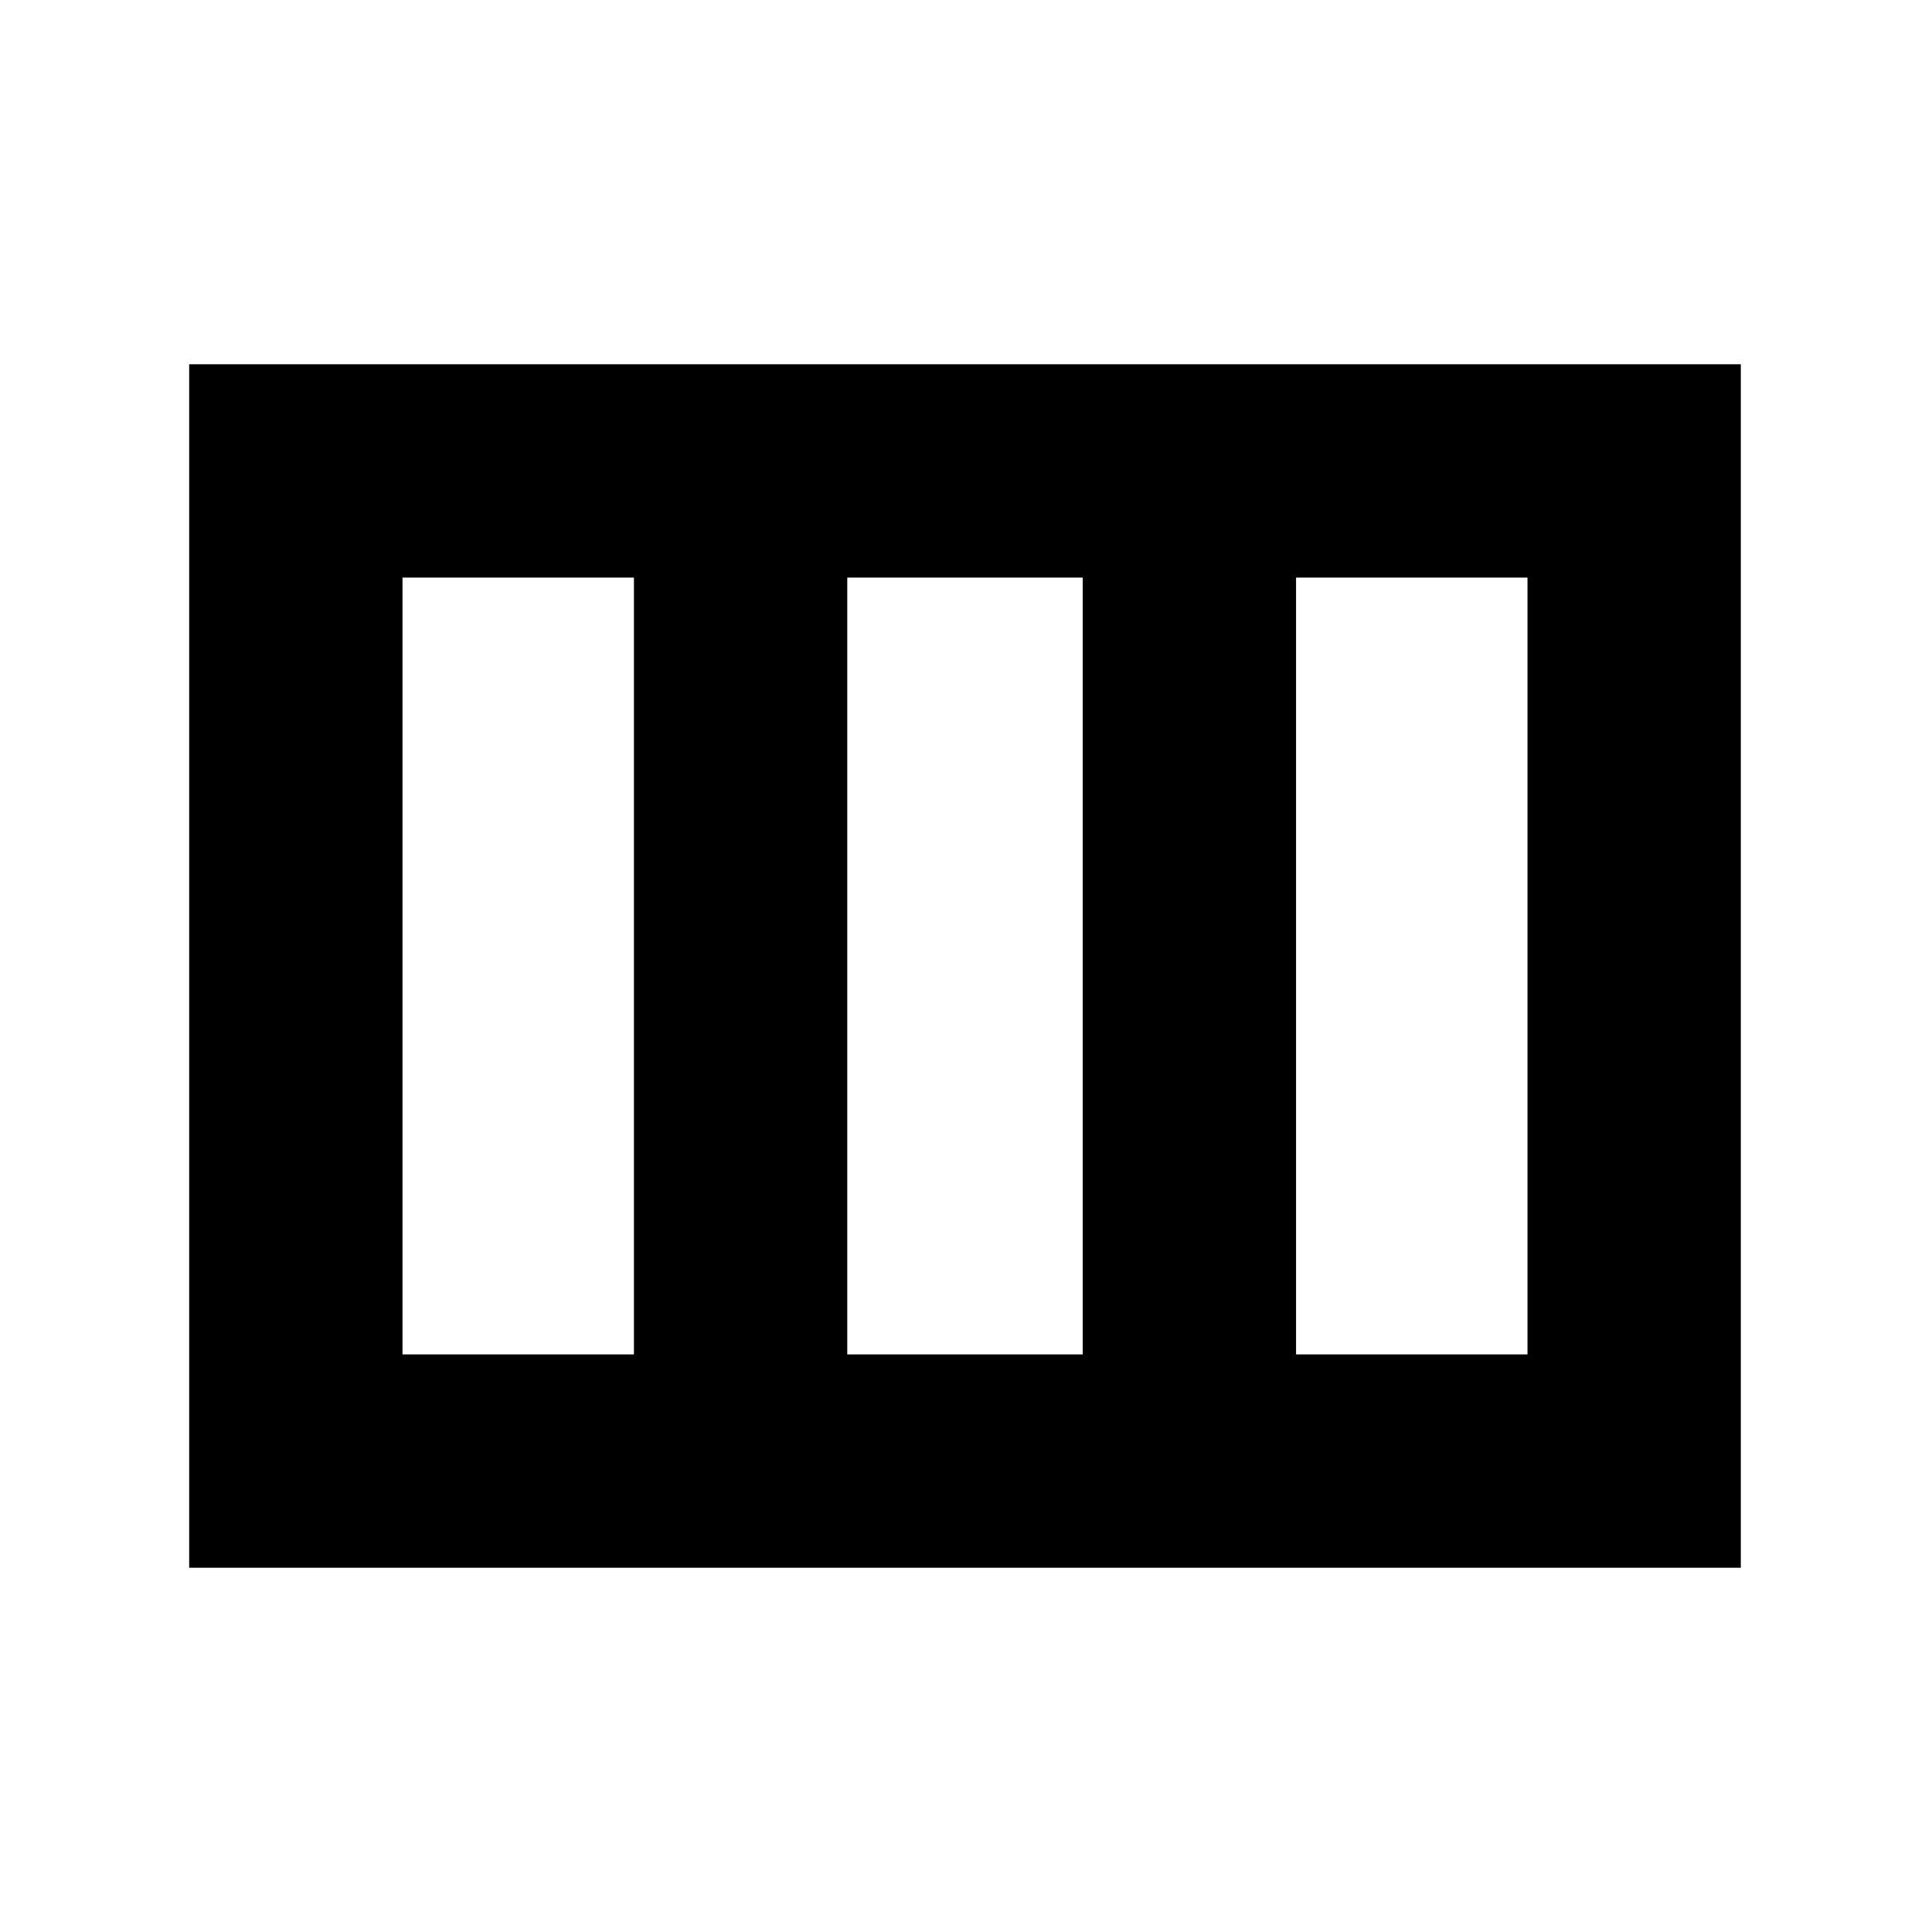 <svg xmlns="http://www.w3.org/2000/svg" height="24" width="24"><path d="M2.35 19.475V4.525H21.625V19.475ZM5 16.825H7.875V7.175H5ZM10.525 16.825H13.45V7.175H10.525ZM16.1 16.825H18.975V7.175H16.1Z"/></svg>
